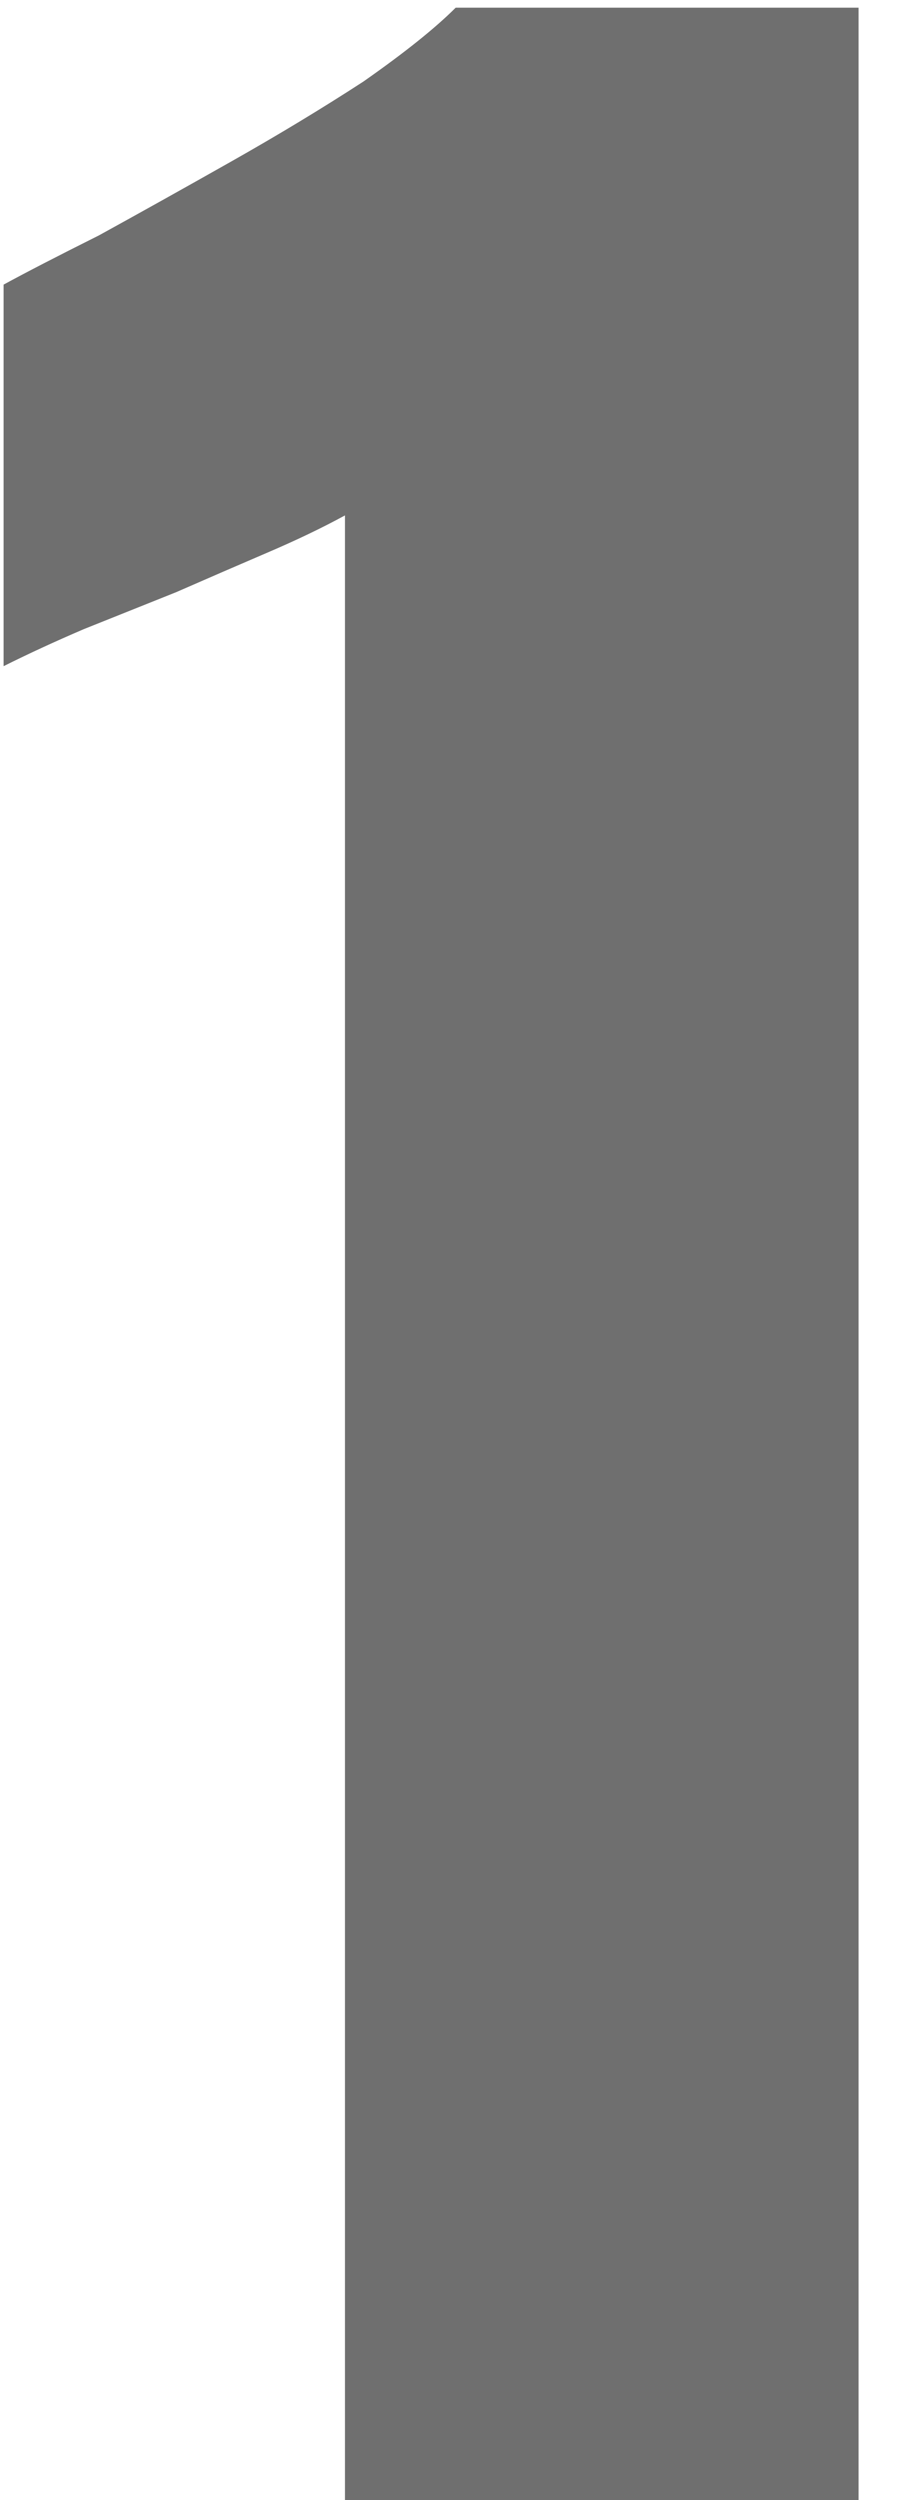 <svg width="14" height="39" viewBox="0 0 14 39" fill="none" xmlns="http://www.w3.org/2000/svg">
<path d="M5.384 39V8.04C5.032 8.232 4.632 8.424 4.184 8.616C3.736 8.808 3.256 9.016 2.744 9.24C2.264 9.432 1.784 9.624 1.304 9.816C0.856 10.008 0.44 10.2 0.056 10.392V4.44C0.408 4.248 0.904 3.992 1.544 3.672C2.184 3.32 2.872 2.936 3.608 2.52C4.344 2.104 5.032 1.688 5.672 1.272C6.312 0.824 6.792 0.44 7.112 0.12H13.4V39H5.384Z" fill="#6F6F6F"/>
</svg>
